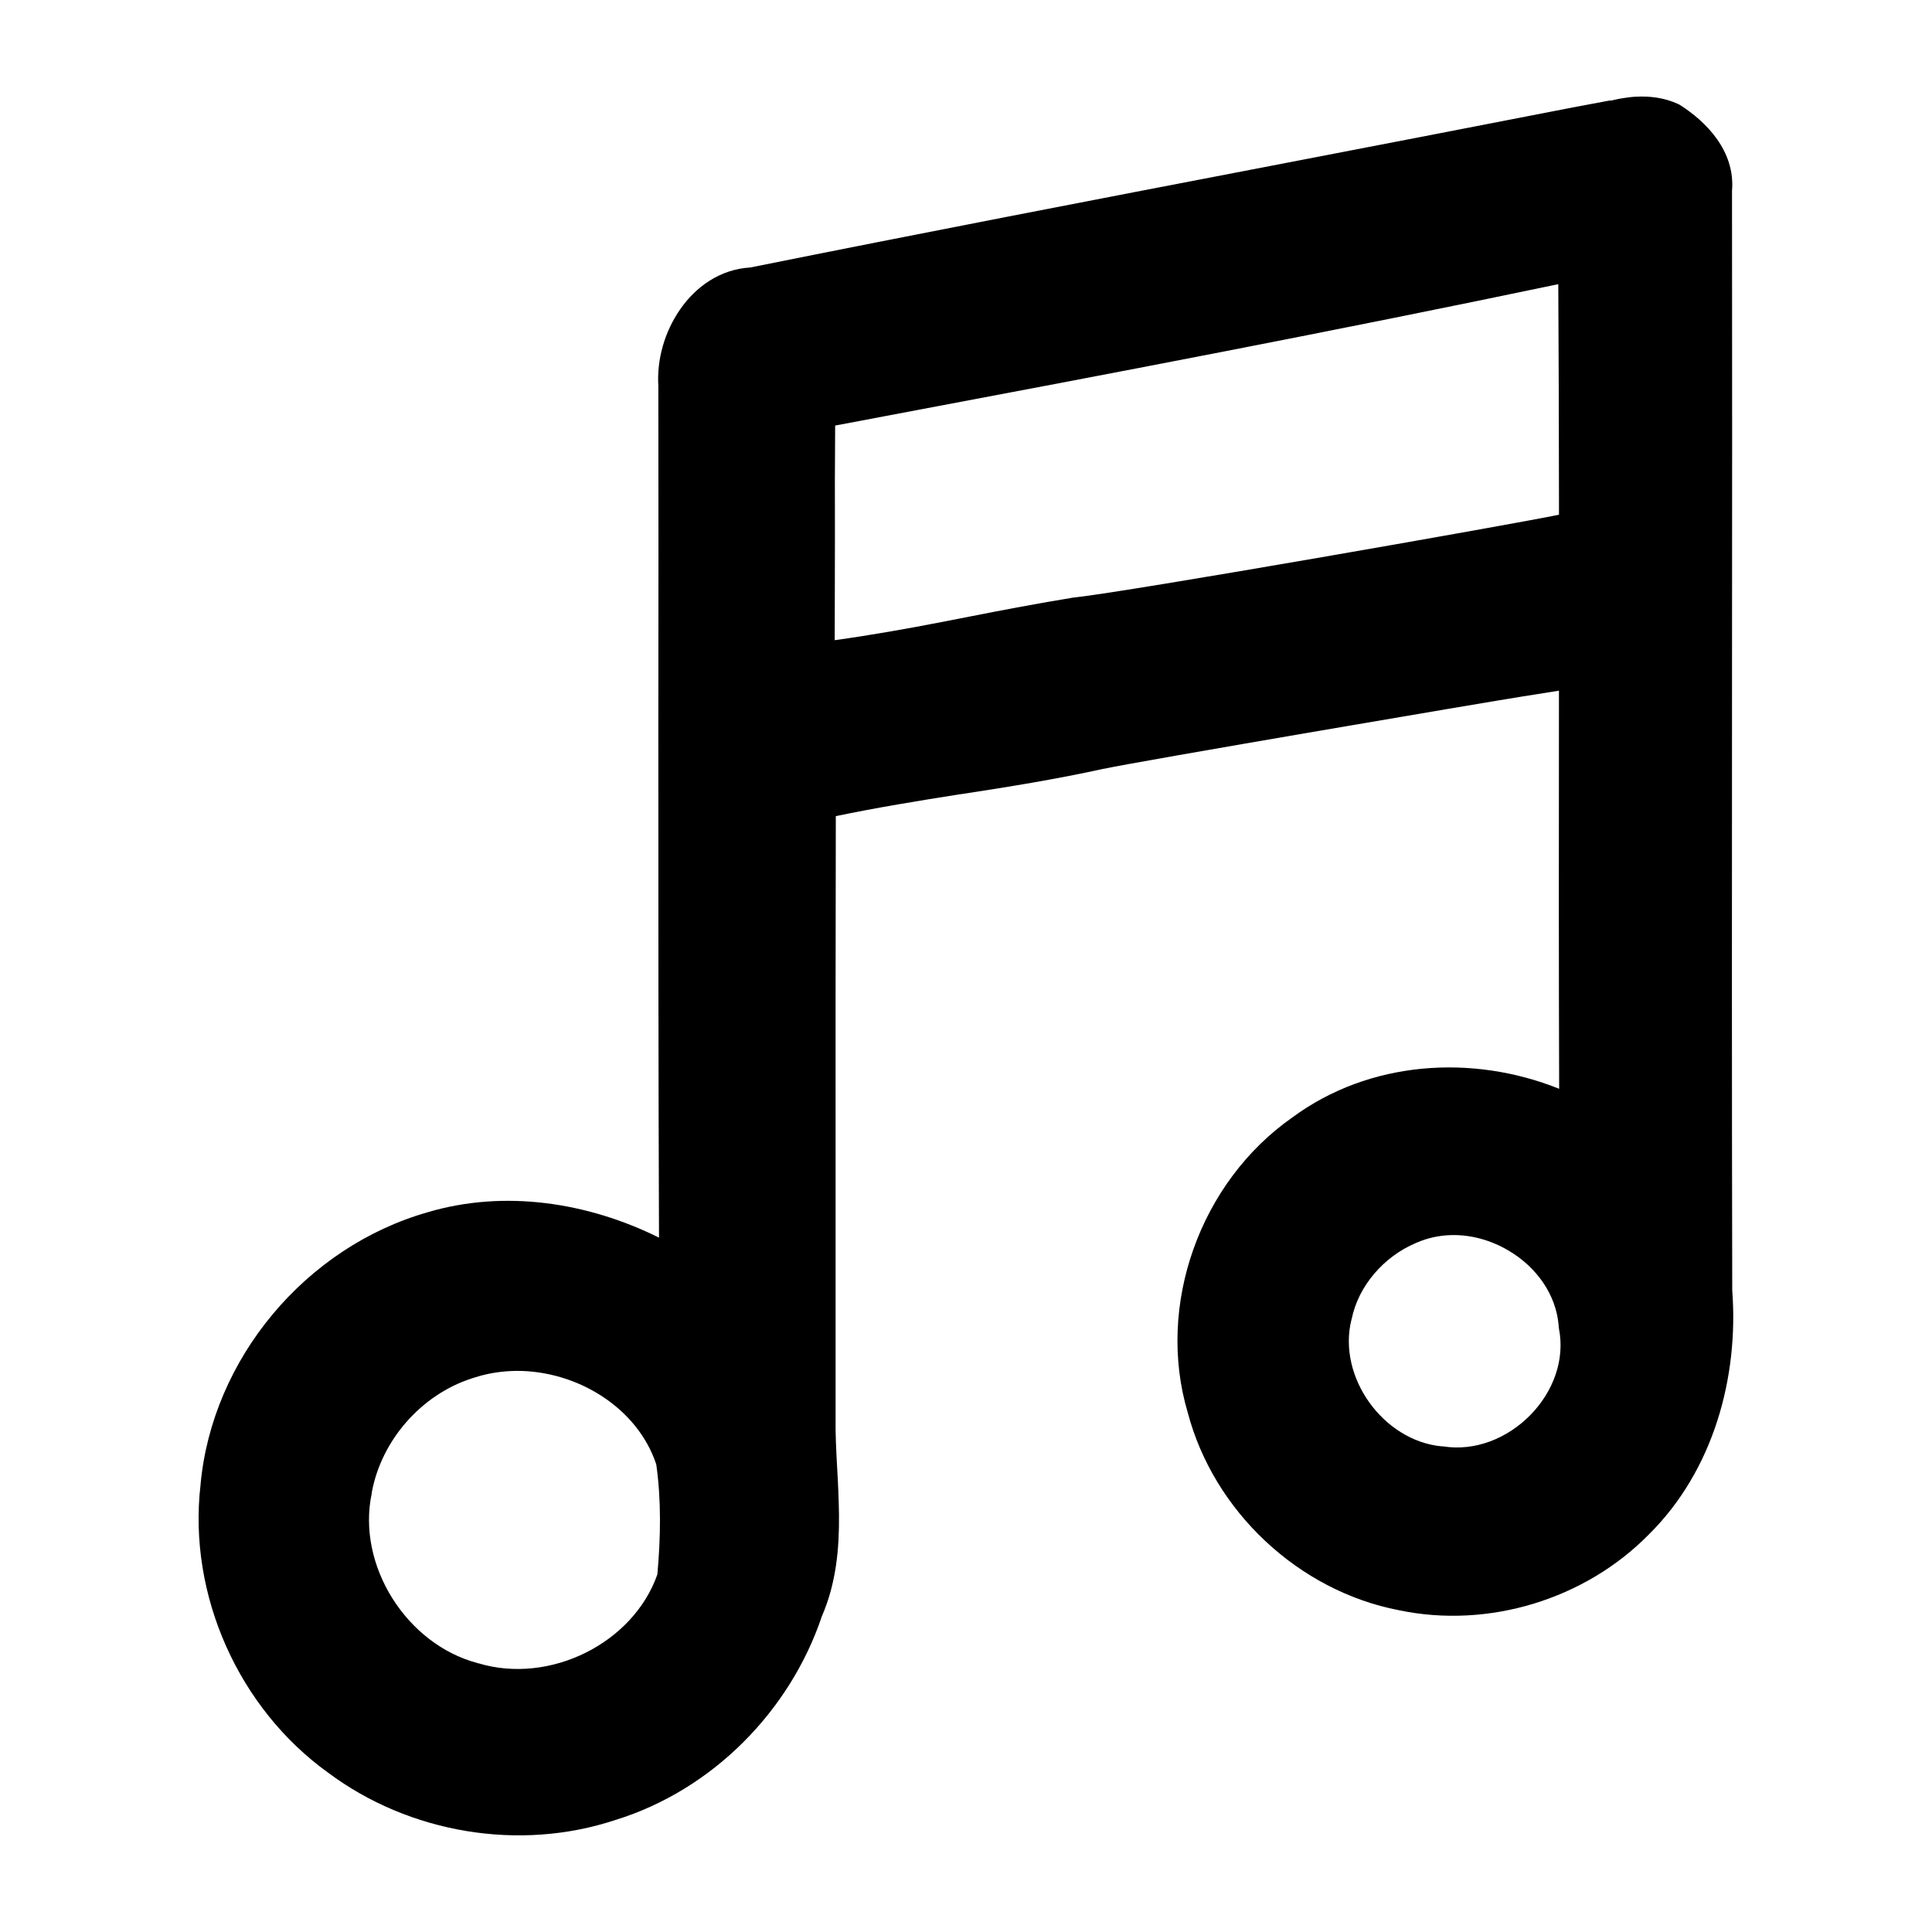 <svg clip-rule="evenodd" fill-rule="evenodd" stroke-linejoin="round" stroke-miterlimit="2" viewBox="0 0 48 48" xmlns="http://www.w3.org/2000/svg"><path d="m14.104.08c-.042.002-.081.008-.12.014s-.074.015-.111.023l.004-.004-.293.055h-.002c-.962.188-1.929.374-2.889.559-1.556.299-3.103.597-4.66.91-.278.016-.5.179-.64.383-.141.203-.213.456-.198.697.002 1.028.001 2.056 0 3.094 0 1.56 0 3.112.006 4.671-.649-.322-1.407-.439-2.107-.232-1.115.317-1.968 1.337-2.073 2.484v.002c-.116 1.004.347 2.039 1.167 2.627.736.548 1.739.72 2.617.428.883-.273 1.591-.993 1.881-1.857.133-.307.159-.625.156-.928-.002-.14-.008-.278-.016-.412-.001-.013-.001-.025-.002-.037-.008-.148-.015-.291-.013-.43 0-.705 0-1.411 0-2.111-.001-1.126 0-2.252.002-3.377.375-.078.755-.14 1.136-.2h.004c.432-.066.867-.136 1.303-.232h.004c.277-.062 3.532-.615 3.82-.66.034-.005.068-.01.102-.016.322-.05.648-.104.973-.189h.005l.002-.002c.193-.059.364-.189.477-.355.113-.169.17-.387.102-.608h.002l-.006-.015-.008-.014c-.084-.16-.212-.317-.377-.424-.166-.107-.376-.166-.598-.103-.116.023-.232.046-.347.07-.483.099-3.932.703-4.415.754h-.004l-.006.001c-.319.052-.636.112-.951.174-.08.016-.16.032-.24.047-.33.064-.658.122-.988.168.001-.304.002-.609.002-.908v-.041c-.001-.337-.001-.672.002-1.008.155-.029.311-.058.466-.088 2.046-.385 4.09-.774 6.127-1.201.008 1.315.007 2.632.006 3.947-.001 1.127-.002 2.262.002 3.389-.792-.318-1.729-.257-2.431.26-.844.59-1.246 1.715-.955 2.693.237.898 1.008 1.624 1.925 1.801.816.171 1.697-.099 2.278-.69.591-.584.821-1.436.761-2.226-.004-1.848-.003-3.695-.002-5.533.001-1.498.002-2.995 0-4.492.031-.365-.239-.632-.47-.78l-.01-.006-.012-.006c-.131-.06-.265-.073-.388-.066zm-1.682 10.379c.179-.005.361.045.521.139.256.149.439.402.461.691v.01l.002.012c.057.287-.054.579-.263.791-.21.212-.503.33-.795.283h-.012c-.535-.052-.951-.635-.822-1.154l.002-.006c.062-.304.294-.571.586-.694l.002-.002h.003c.1-.044.207-.067.315-.07zm-8.518 1.238c.547-.002 1.099.332 1.272.852.046.325.041.663.01 1.004-.22.627-.98 1.006-1.631.81h-.006l-.002-.002c-.651-.172-1.104-.895-.965-1.547v-.006c.086-.477.452-.895.914-1.043l.035-.011c.121-.038.247-.056.373-.057z" fill-rule="nonzero" transform="matrix(2.725 0 0 2.725 2.2 2.185)"/></svg>